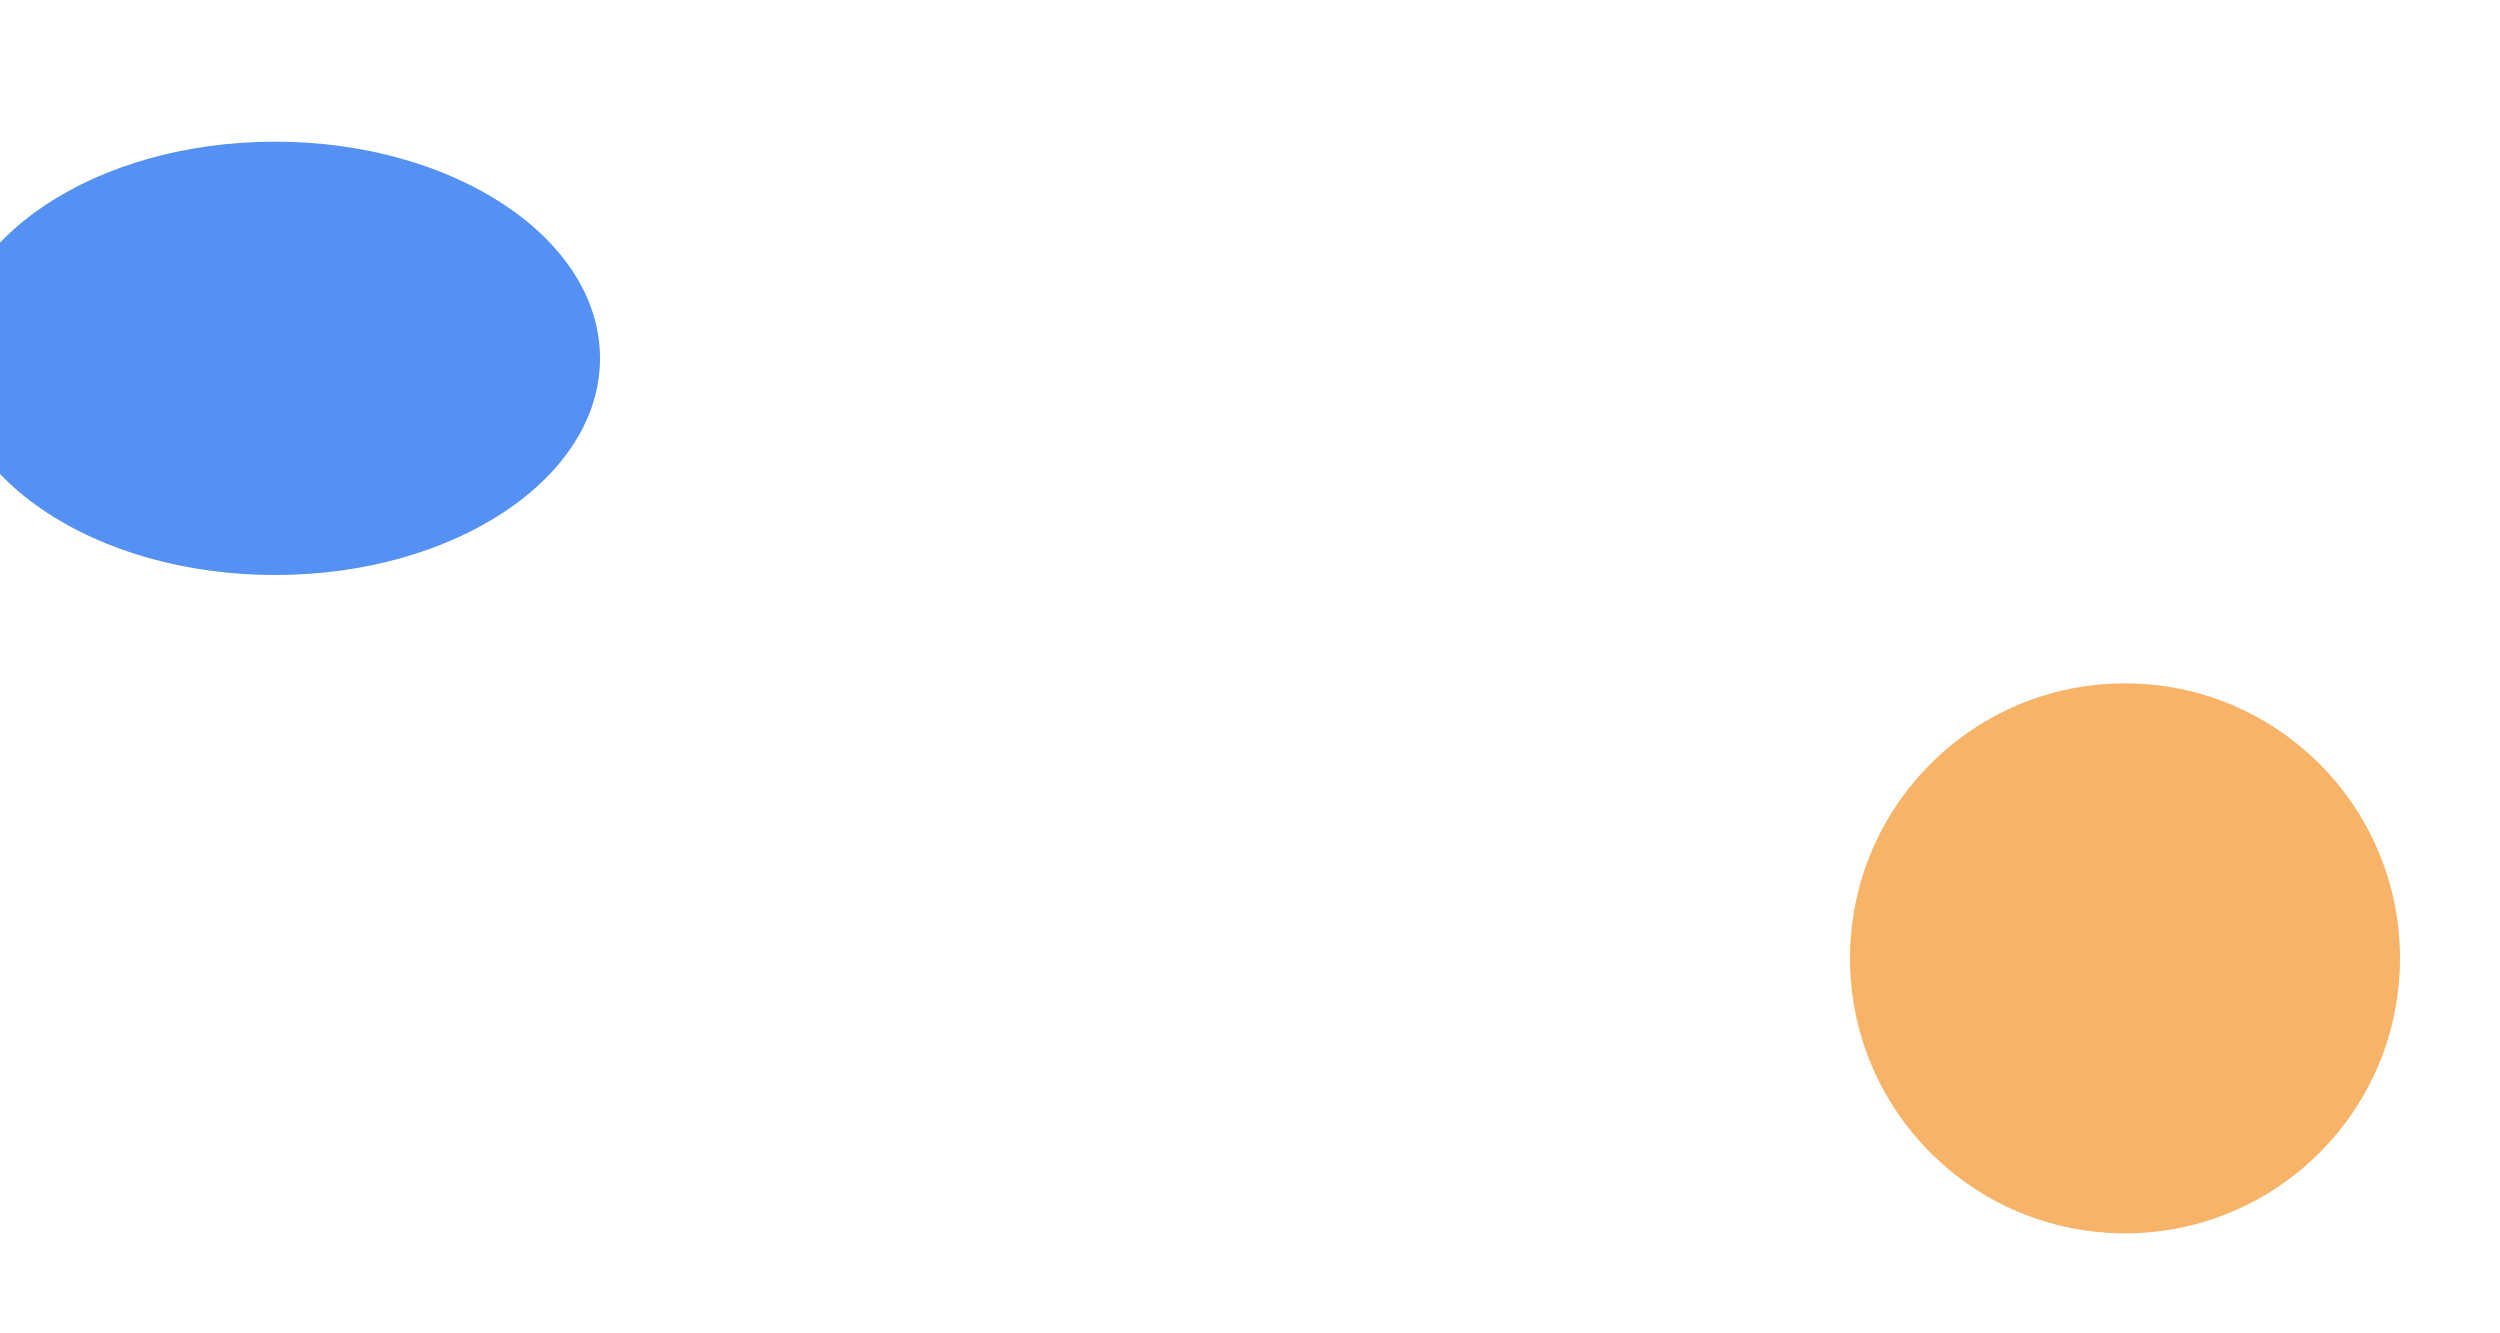 <!-- Code adapted from github home page -->
<svg fill="none" viewBox="0 0 3000 1600" xmlns="http://www.w3.org/2000/svg" xmlns:xlink="http://www.w3.org/1999/xlink">
    <filter id="a" color-interpolation-filters="sRGB" filterUnits="userSpaceOnUse" height="1200" width="1544" x="1682" y="200">
        <feGaussianBlur result="effect1_foregroundBlur" stdDeviation="100" />
    </filter>
    <filter id="c" color-interpolation-filters="sRGB" filterUnits="userSpaceOnUse" height="900" width="982" x="0" y="23">
        <feGaussianBlur result="effect1_foregroundBlur" stdDeviation="100" />
    </filter>
    <g filter="url(#a)" opacity=".8"><circle cx="2550" cy="1150" fill="#f5a142" r="330" /></g>
    <g filter="url(#c)" opacity=".9"><ellipse cx="330" cy="430" fill="#4185f2" rx="390" ry="260" /></g>
</svg>
